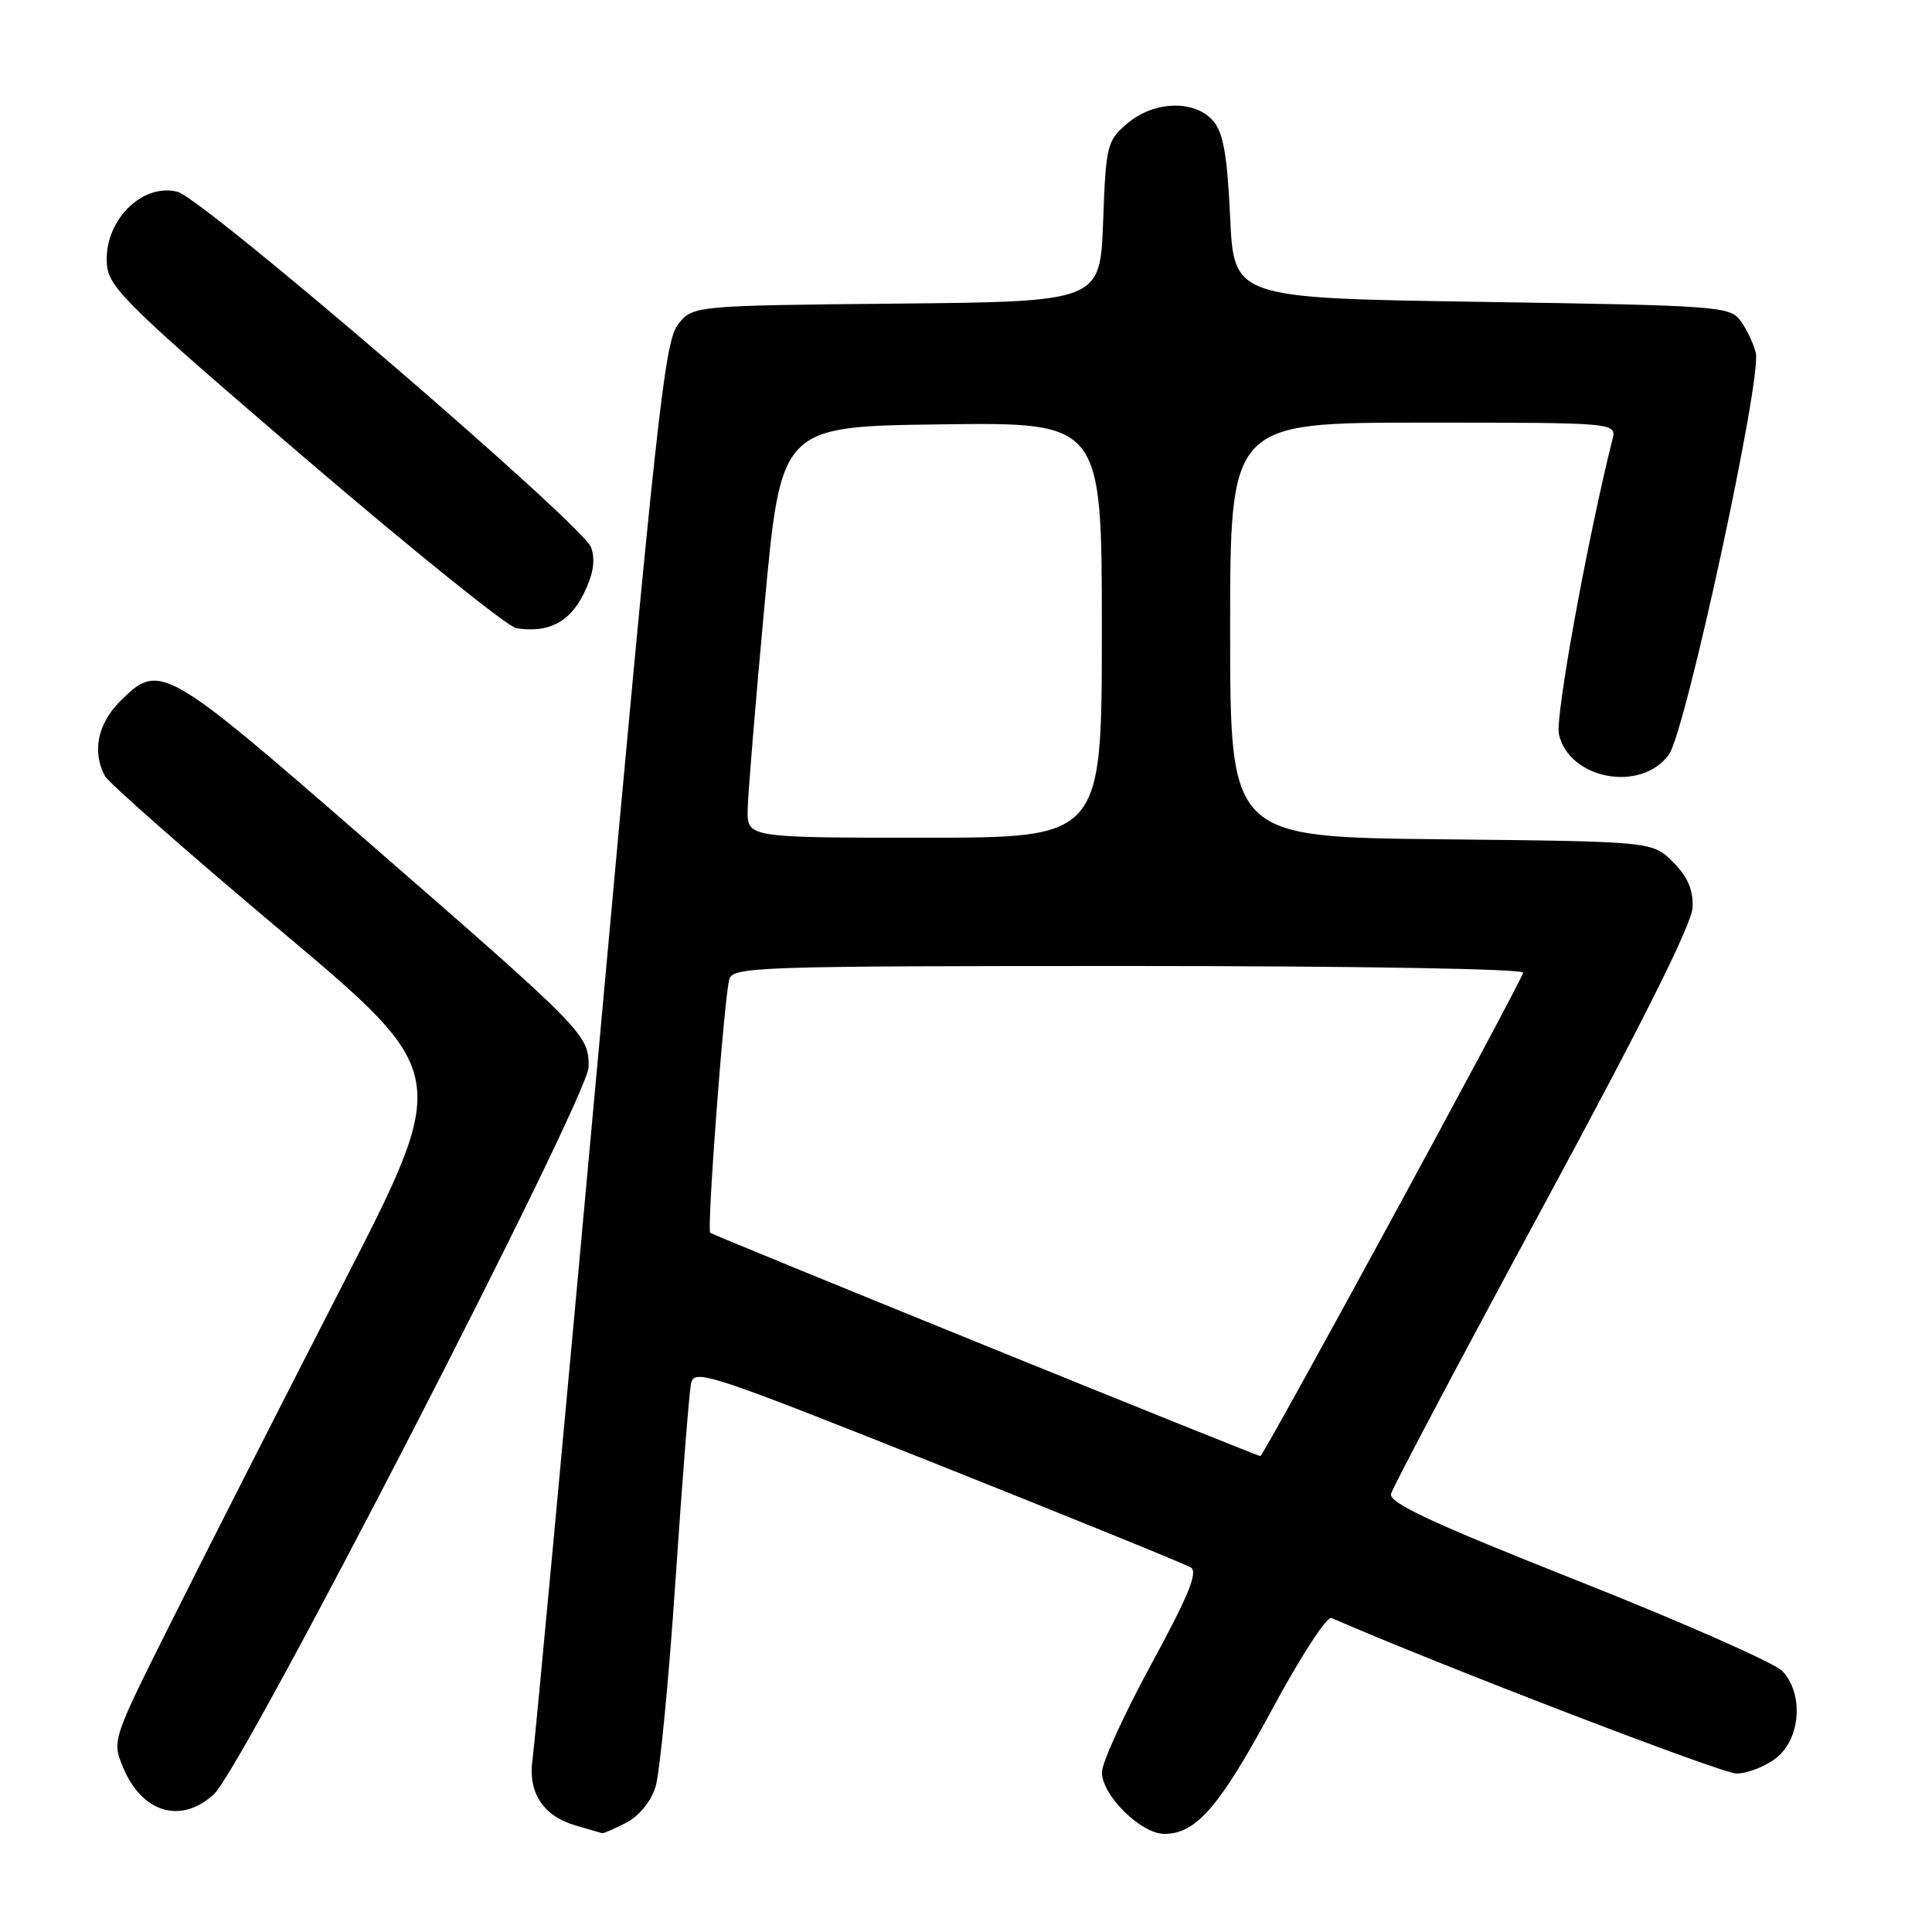 <?xml version="1.0" encoding="UTF-8" standalone="no"?>
<!DOCTYPE svg PUBLIC "-//W3C//DTD SVG 1.1//EN" "http://www.w3.org/Graphics/SVG/1.1/DTD/svg11.dtd" >
<svg xmlns="http://www.w3.org/2000/svg" xmlns:xlink="http://www.w3.org/1999/xlink" version="1.1" viewBox="0 0 256 256">
 <g >
 <path fill="currentColor"
d=" M 82.97 241.52 C 84.69 240.63 86.24 238.73 86.86 236.77 C 87.42 234.97 88.61 222.70 89.50 209.50 C 90.39 196.30 91.32 184.53 91.56 183.35 C 91.96 181.32 93.70 181.89 124.24 194.05 C 141.98 201.12 157.08 207.26 157.79 207.70 C 158.77 208.30 157.48 211.45 152.56 220.50 C 148.97 227.10 146.02 233.55 146.01 234.83 C 146.00 237.88 151.18 243.00 154.29 243.00 C 158.50 243.00 161.62 239.38 168.59 226.45 C 172.30 219.56 175.82 214.13 176.42 214.39 C 190.84 220.67 228.13 235.00 230.08 235.00 C 231.54 235.00 233.92 234.07 235.37 232.93 C 238.59 230.39 239.02 224.47 236.19 221.44 C 235.20 220.37 223.03 215.00 209.16 209.50 C 189.69 201.78 184.02 199.14 184.32 197.94 C 184.54 197.09 193.59 179.99 204.43 159.94 C 217.71 135.40 224.19 122.43 224.28 120.22 C 224.36 117.88 223.62 116.16 221.68 114.22 C 218.96 111.50 218.96 111.50 190.98 111.21 C 163.00 110.91 163.00 110.91 163.00 83.46 C 163.00 56.00 163.00 56.00 188.61 56.00 C 214.22 56.00 214.22 56.00 213.65 58.25 C 210.32 71.59 206.06 95.00 206.56 97.26 C 207.88 103.27 217.43 105.06 221.13 100.00 C 223.34 96.99 233.49 50.07 232.65 46.74 C 232.34 45.51 231.43 43.60 230.63 42.50 C 229.23 40.59 227.70 40.48 196.33 40.00 C 163.50 39.50 163.50 39.50 163.00 28.78 C 162.62 20.55 162.09 17.58 160.76 16.03 C 158.31 13.18 152.87 13.35 149.34 16.39 C 146.68 18.67 146.54 19.25 146.17 29.37 C 145.77 39.97 145.77 39.97 118.74 40.23 C 91.71 40.50 91.71 40.50 89.77 43.10 C 88.05 45.41 86.89 56.08 79.47 137.60 C 74.86 188.14 70.86 231.10 70.57 233.06 C 69.91 237.50 71.94 240.63 76.29 241.89 C 78.06 242.40 79.63 242.86 79.80 242.91 C 79.96 242.96 81.39 242.33 82.97 241.52 Z  M 28.34 237.75 C 32.24 234.17 78.00 145.33 78.00 141.35 C 78.00 137.06 77.58 136.63 48.25 111.11 C 21.78 88.08 21.13 87.71 15.92 92.92 C 12.94 95.90 12.18 99.61 13.90 102.82 C 14.40 103.74 24.92 113.00 37.28 123.39 C 59.76 142.29 59.76 142.29 45.32 170.39 C 37.39 185.85 27.28 205.73 22.86 214.57 C 14.82 230.63 14.82 230.63 16.32 234.21 C 18.83 240.23 23.99 241.74 28.34 237.75 Z  M 77.33 78.70 C 78.62 76.09 78.92 74.27 78.33 72.54 C 77.34 69.61 26.92 26.27 23.51 25.41 C 18.68 24.20 13.63 29.48 14.18 35.18 C 14.47 38.16 17.18 40.80 40.41 60.70 C 54.67 72.91 67.27 83.05 68.41 83.24 C 72.63 83.91 75.47 82.46 77.33 78.70 Z  M 130.50 178.27 C 110.70 170.23 94.32 163.52 94.11 163.35 C 93.63 162.98 95.95 132.20 96.64 129.75 C 97.10 128.11 100.49 128.00 149.65 128.00 C 179.85 128.00 202.03 128.38 201.83 128.89 C 200.85 131.50 167.42 192.97 167.00 192.94 C 166.72 192.91 150.30 186.31 130.50 178.27 Z  M 99.07 107.25 C 99.11 105.19 100.12 92.93 101.32 80.00 C 103.50 56.50 103.50 56.50 124.75 56.23 C 146.00 55.96 146.00 55.96 146.00 83.48 C 146.00 111.00 146.00 111.00 122.50 111.00 C 99.00 111.00 99.00 111.00 99.07 107.25 Z "/>
</g>
</svg>